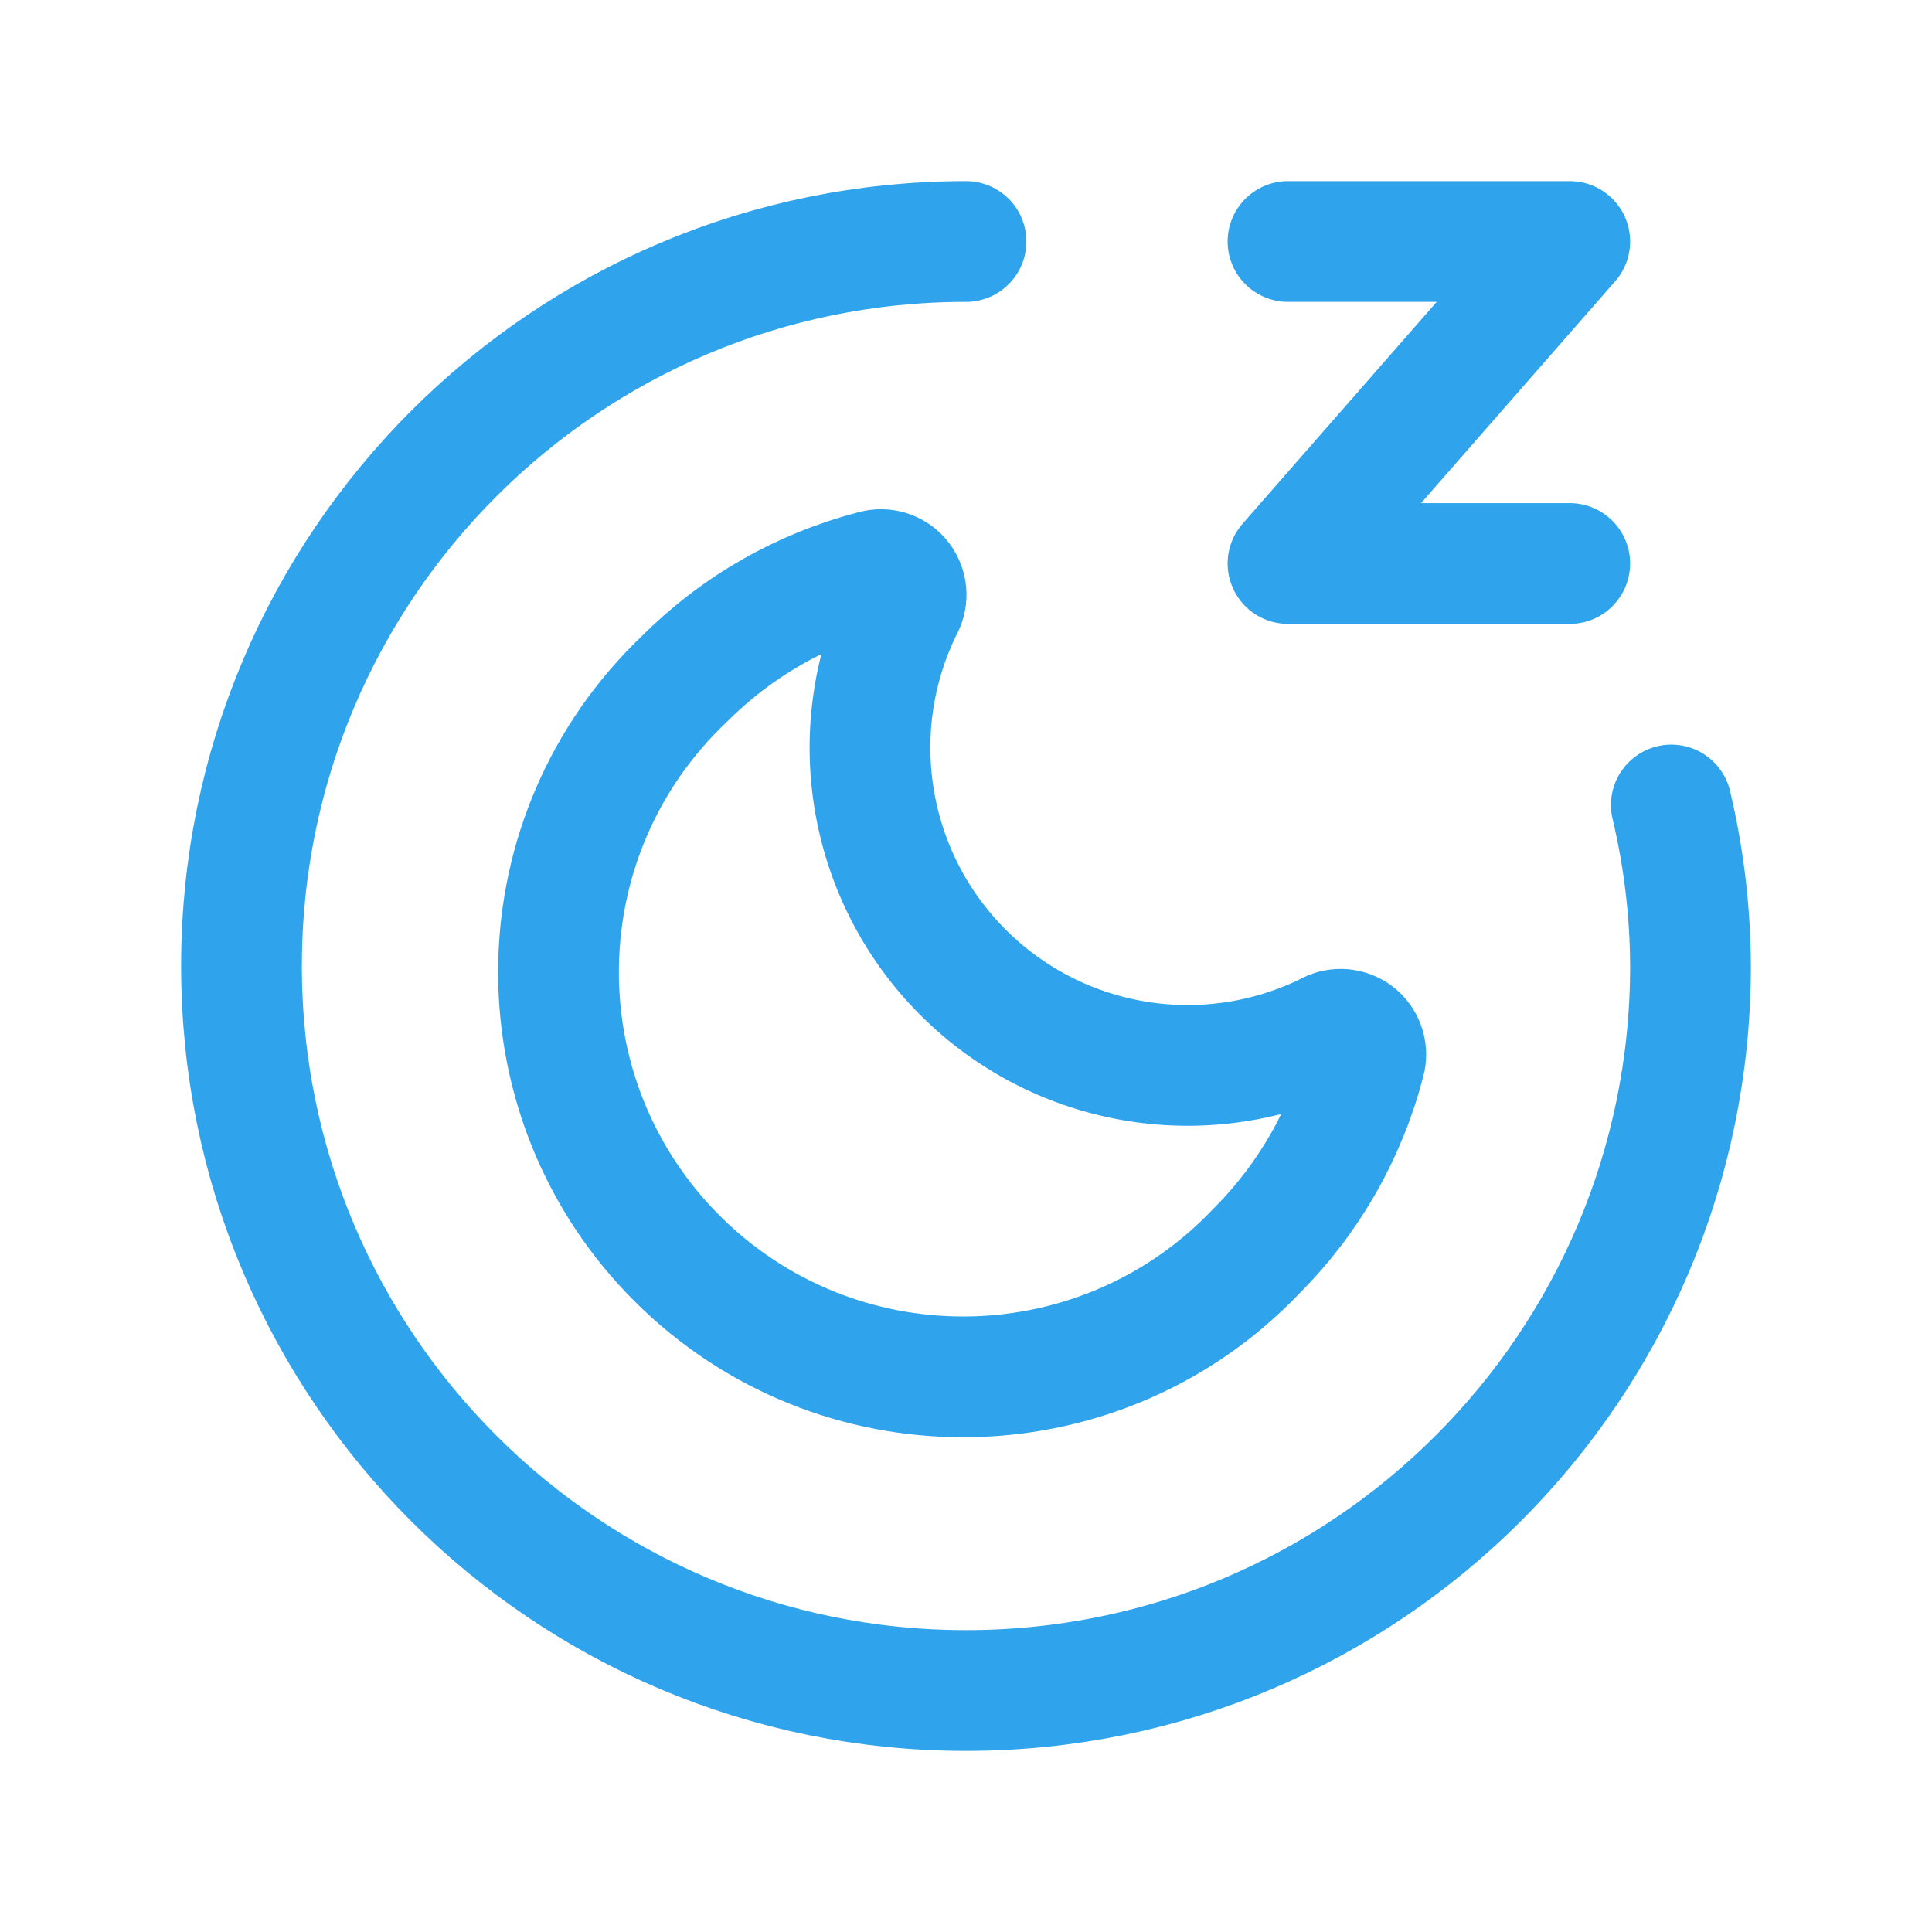 <?xml version="1.0" encoding="UTF-8"?>
<svg width="54px" height="54px" viewBox="0 0 54 54" version="1.1" xmlns="http://www.w3.org/2000/svg" xmlns:xlink="http://www.w3.org/1999/xlink">
    <title>5E576504-68E0-47A1-B8C6-6B5B42F2D7FC</title>
    <g id="Website" stroke="none" stroke-width="1" fill="none" fill-rule="evenodd">
        <g id="Desktop" transform="translate(-454, -1277)">
            <g id="Section_2" transform="translate(203, 875)">
                <g id="Train" transform="translate(24, 285)">
                    <g id="3" transform="translate(149, 117)">
                        <g id="ico_3" transform="translate(78, 0)">
                            <polygon id="Path" points="54 54 0 54 0 0 54 0"></polygon>
                            <path d="M27,6.75 C15.816,6.75 6.75,15.816 6.75,27 C6.75,38.184 15.816,47.25 27,47.25 C38.184,47.25 47.25,38.184 47.25,27 C47.244,25.484 47.064,23.975 46.714,22.5" id="Path" stroke="#2FA4ED" stroke-width="3.375" stroke-linecap="round" stroke-linejoin="round"></path>
                            <path d="M37.199,28.824 C37.448,28.719 37.735,28.766 37.937,28.945 C38.139,29.124 38.221,29.403 38.148,29.663 C37.63,31.666 36.587,33.495 35.125,34.959 C30.825,39.49 23.667,39.678 19.136,35.379 C14.604,31.079 14.417,23.92 18.716,19.389 C18.852,19.246 18.992,19.106 19.136,18.97 C20.599,17.507 22.428,16.463 24.432,15.947 C24.692,15.873 24.971,15.955 25.15,16.157 C25.329,16.36 25.376,16.647 25.271,16.896 C23.541,20.319 24.205,24.466 26.917,27.178 C29.629,29.89 33.776,30.554 37.199,28.824 L37.199,28.824 Z" id="Path" stroke="#2FA4ED" stroke-width="3.375" stroke-linecap="round" stroke-linejoin="round"></path>
                            <polyline id="Path" stroke="#2FA4ED" stroke-width="3.375" stroke-linecap="round" stroke-linejoin="round" points="36 6.75 43.875 6.75 36 15.75 43.875 15.75"></polyline>
                        </g>
                    </g>
                </g>
            </g>
        </g>
    </g>
</svg>